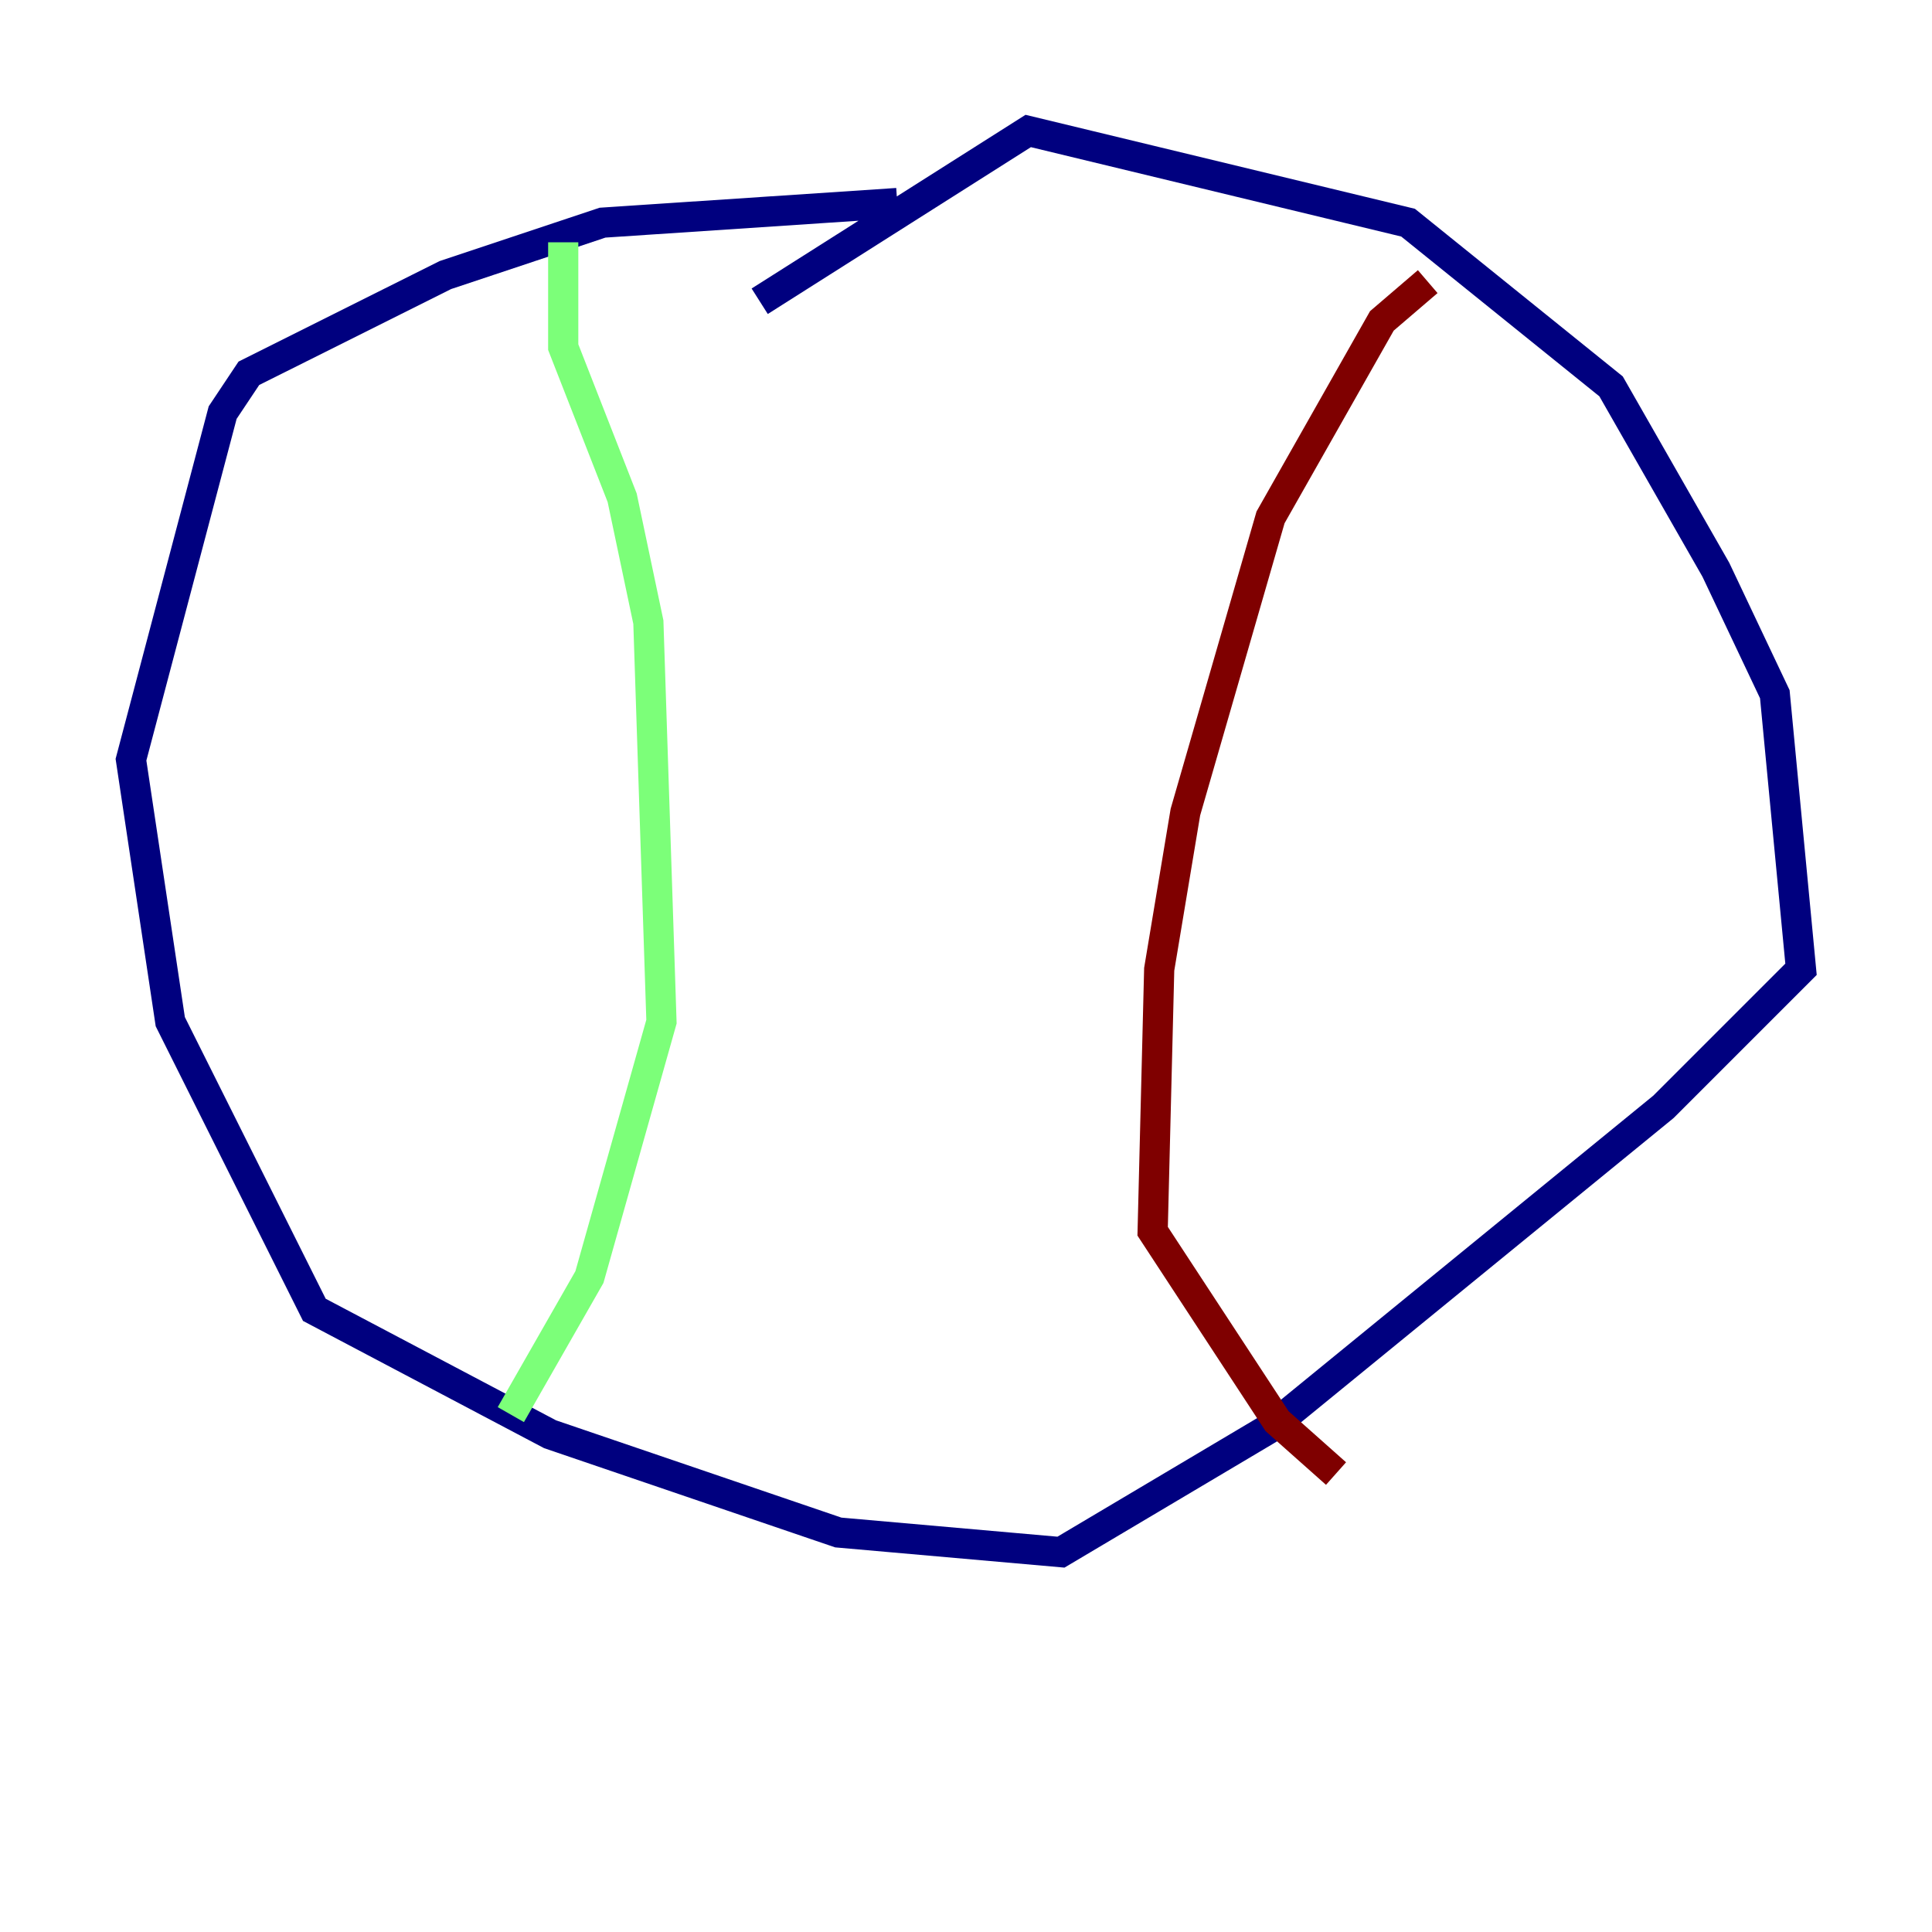 <?xml version="1.0" encoding="utf-8" ?>
<svg baseProfile="tiny" height="128" version="1.2" viewBox="0,0,128,128" width="128" xmlns="http://www.w3.org/2000/svg" xmlns:ev="http://www.w3.org/2001/xml-events" xmlns:xlink="http://www.w3.org/1999/xlink"><defs /><polyline fill="none" points="59.444,13.451 39.919,14.752 29.505,18.224 16.488,24.732 14.752,27.336 8.678,50.332 11.281,67.688 20.827,86.78 36.447,95.024 55.539,101.532 70.291,102.834 84.176,94.59 110.21,73.329 119.322,64.217 117.586,45.993 113.681,37.749 106.739,25.6 93.288,14.752 68.122,8.678 50.332,19.959" stroke="#00007f" stroke-width="2" /><polyline fill="none" points="37.315,16.054 37.315,22.997 41.22,32.976 42.956,41.22 43.824,67.688 39.051,84.61 33.844,93.722" stroke="#7cff79" stroke-width="2" /><polyline fill="none" points="94.59,18.658 91.552,21.261 84.176,34.278 78.536,53.803 76.8,64.217 76.366,81.573 84.61,94.156 88.515,97.627" stroke="#7f0000" stroke-width="2" /></svg>